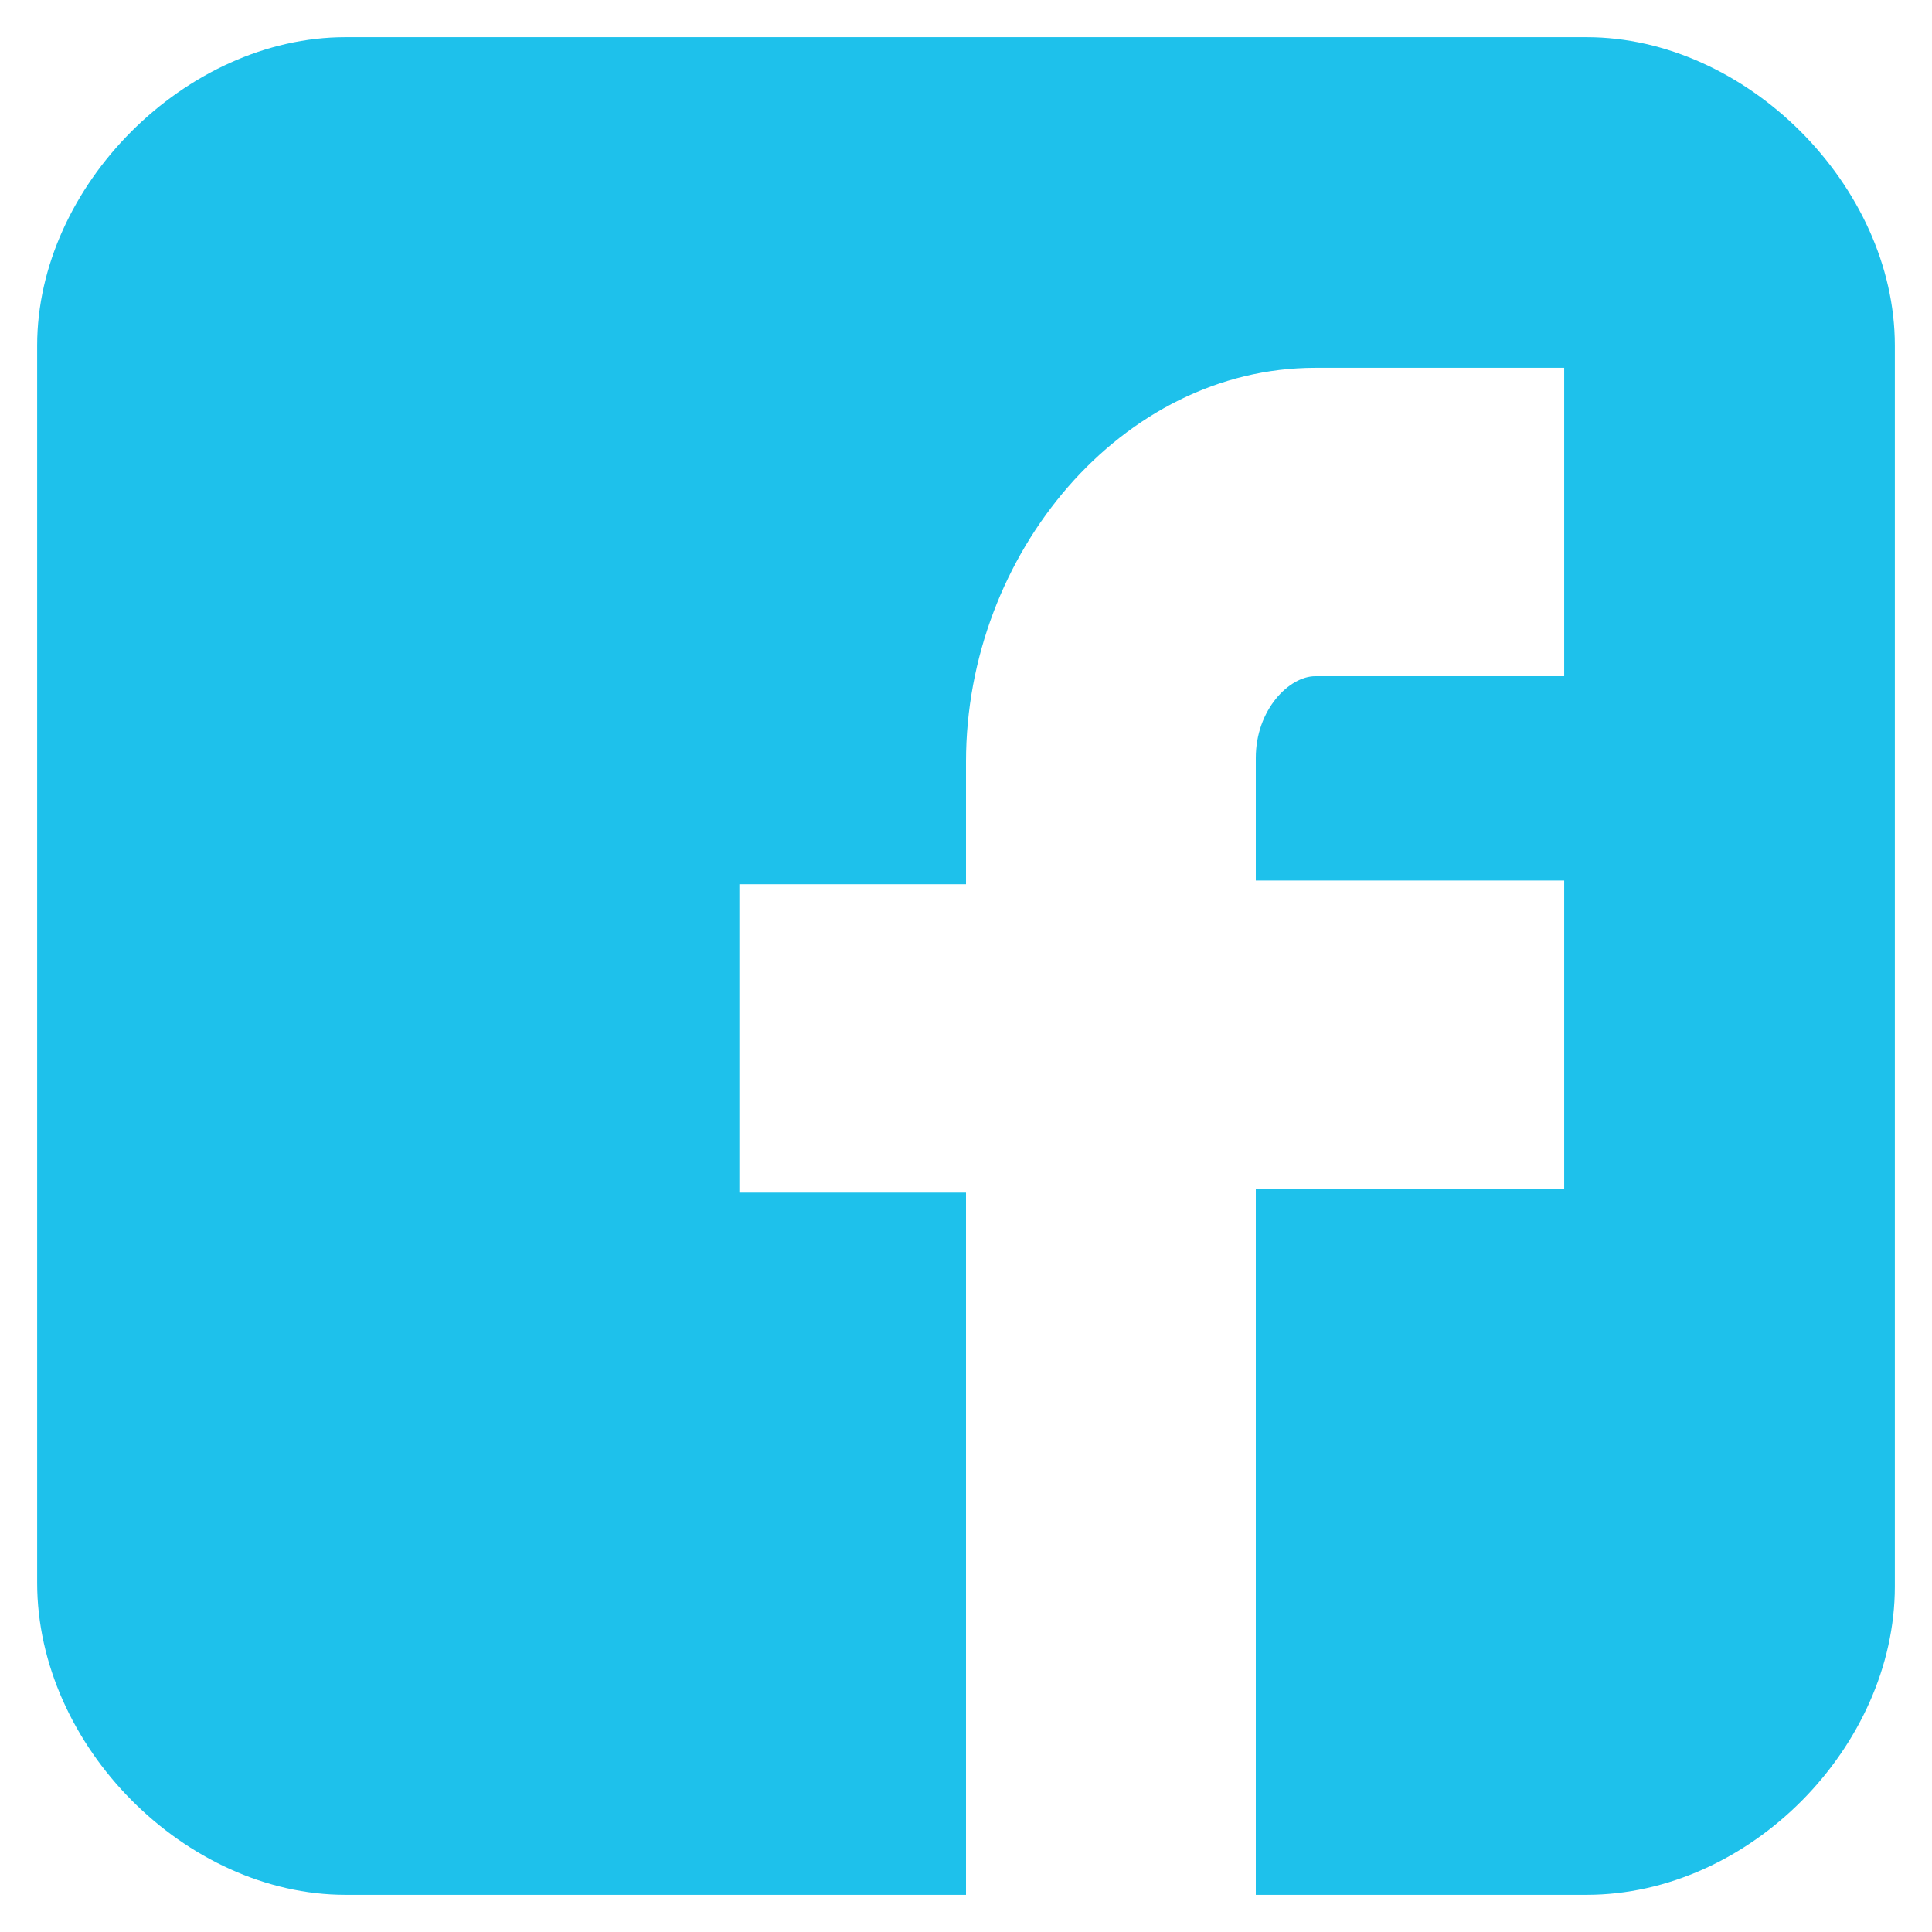 <?xml version="1.0" encoding="utf-8"?>
<!-- Generator: Adobe Illustrator 19.1.0, SVG Export Plug-In . SVG Version: 6.00 Build 0)  -->
<svg version="1.1" id="Layer_1" xmlns="http://www.w3.org/2000/svg" xmlns:xlink="http://www.w3.org/1999/xlink" x="0px" y="0px"
	 viewBox="0 0 52 52" style="enable-background:new 0 0 52 52;" xml:space="preserve">
<style type="text/css">
	.st0{fill:#1EC1EB;}
</style>
<path id="Facebook__x28_alt_x29__2_" class="st0" d="M51,9.3C51,5,47,1,42.7,1H9.3C5,1,1,5,1,9.3v33.3C1,47,5,51,9.3,51H26V32.1
	h-6.1v-8.3H26v-3.3c0-5.6,4.2-10.6,9.4-10.6h6.7v8.3h-6.7c-0.7,0-1.6,0.9-1.6,2.2v3.3h8.3v8.3h-8.3V51h8.9c4.4,0,8.3-4,8.3-8.3V9.3z
	"/>
</svg>
